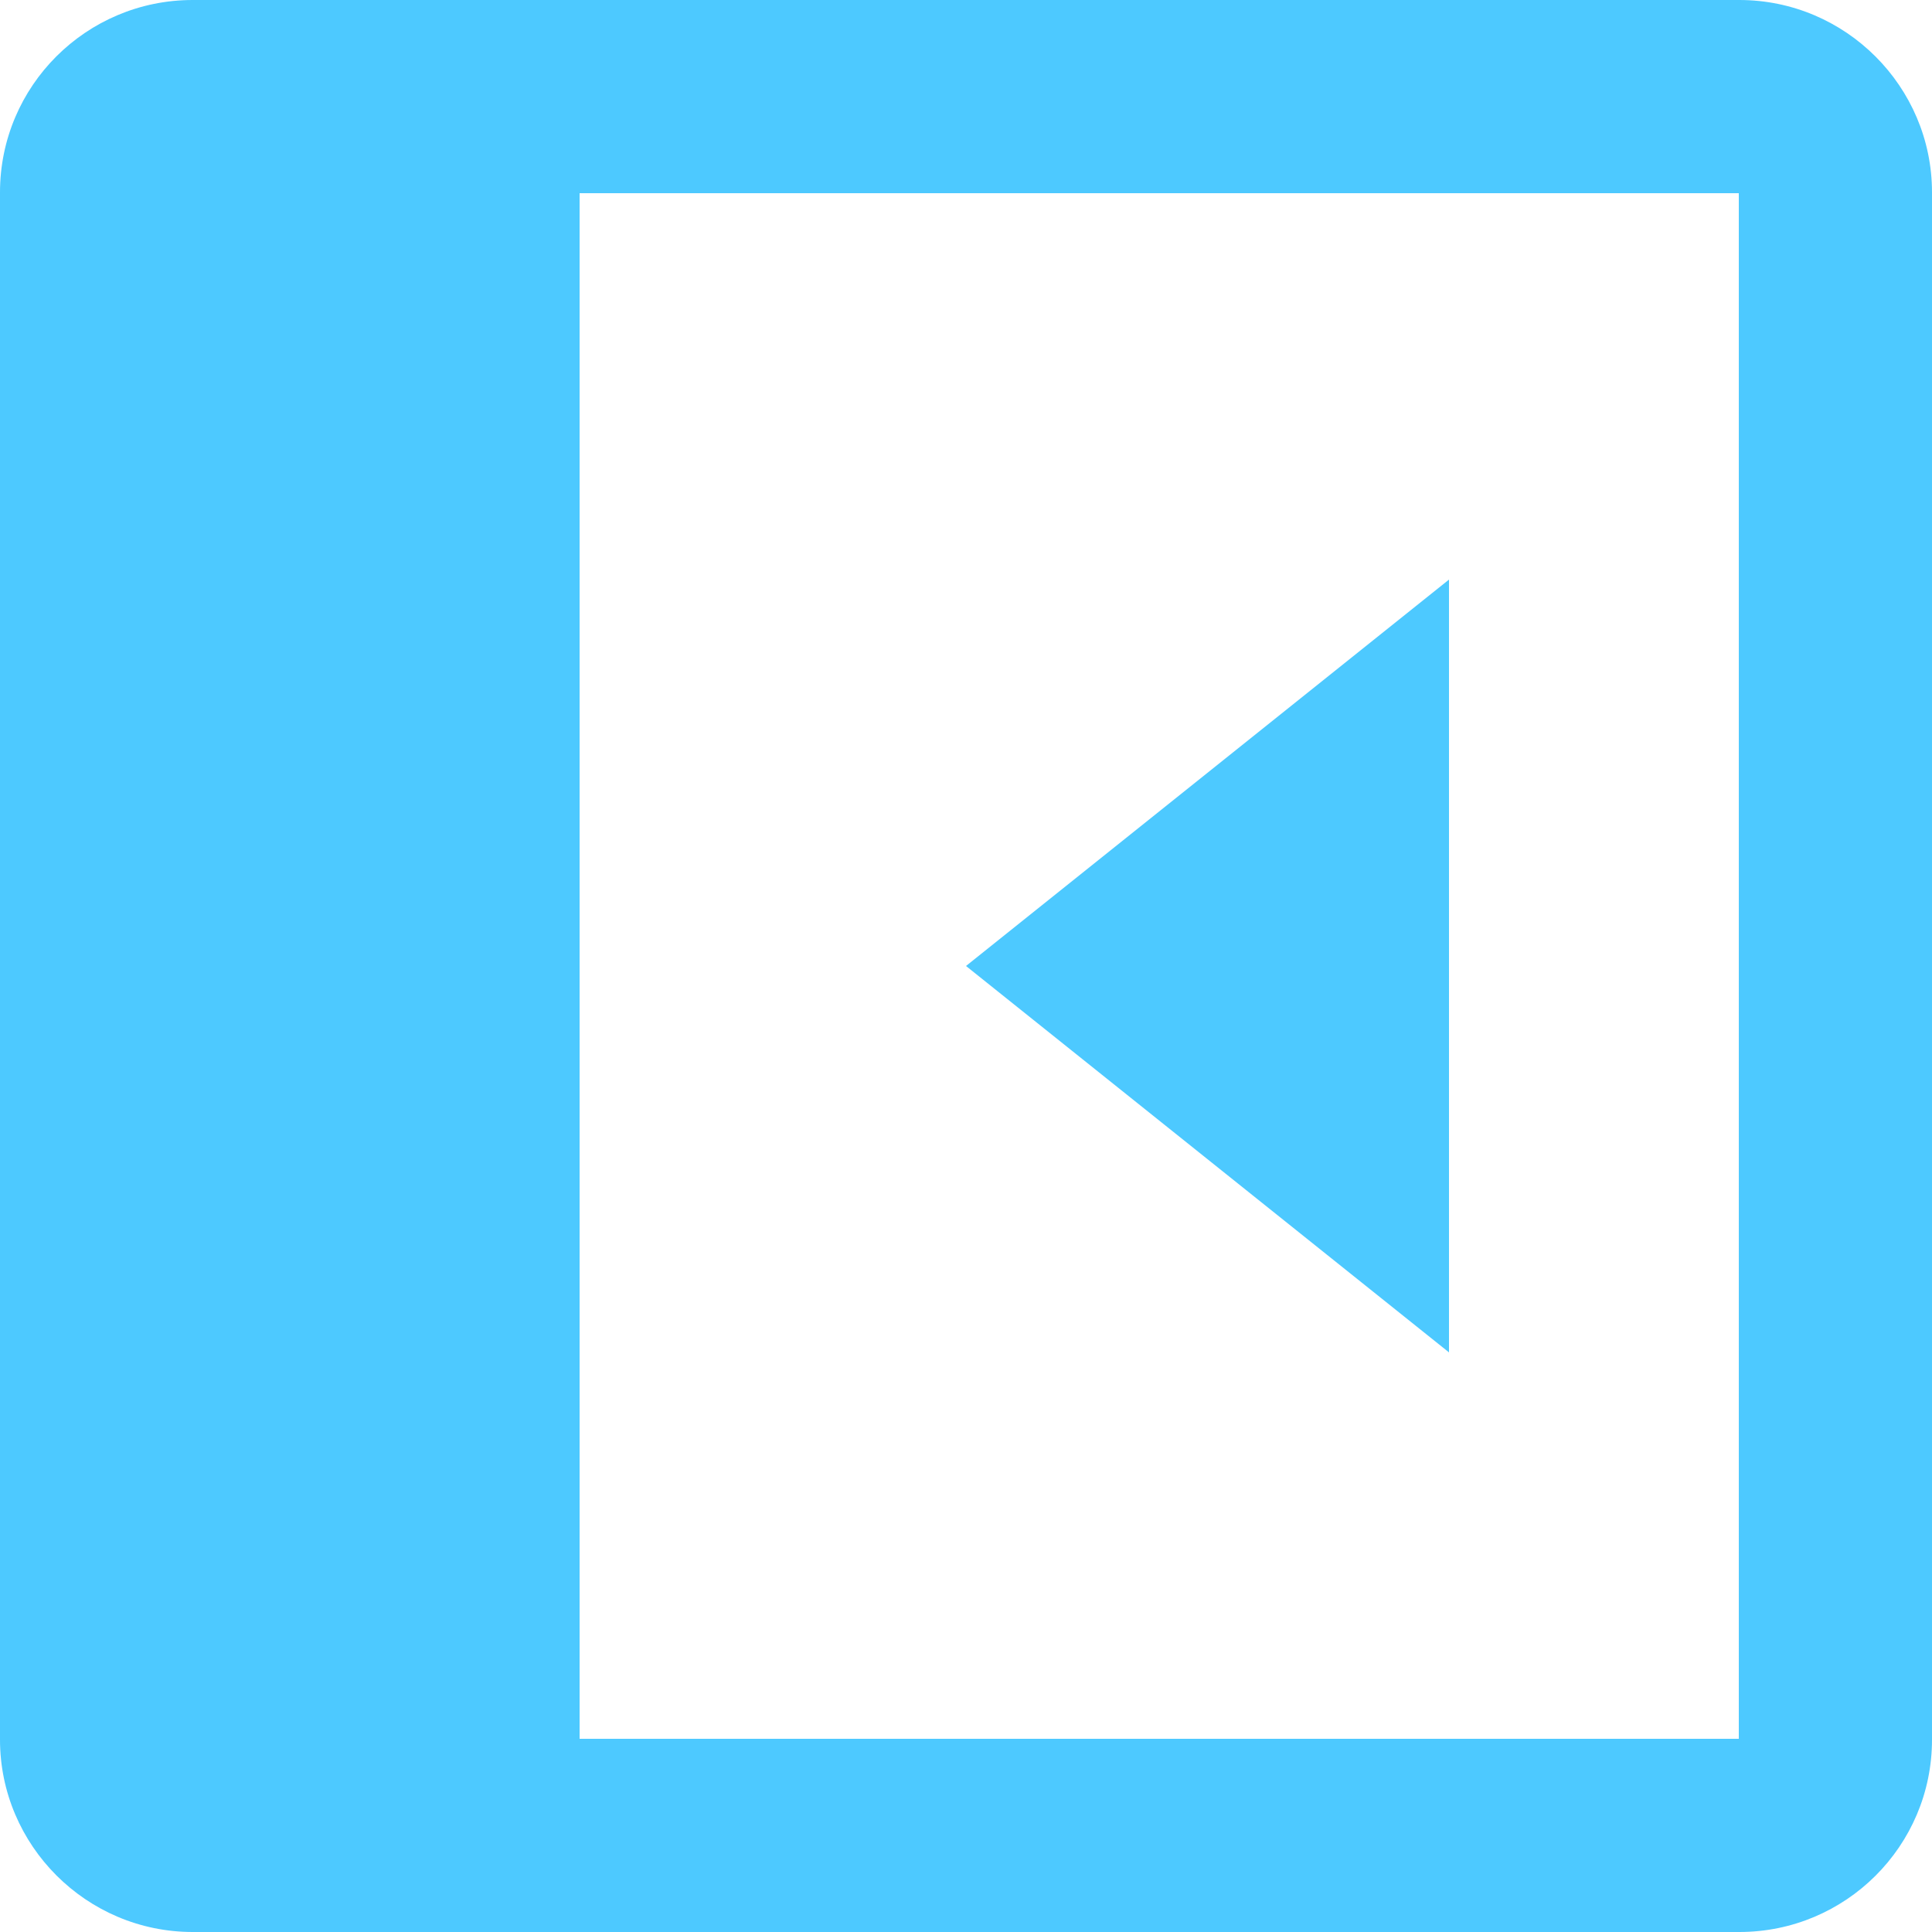 <?xml version="1.0" encoding="UTF-8"?>
<svg width="20px" height="20px" viewBox="0 0 20 20" version="1.1" xmlns="http://www.w3.org/2000/svg" xmlns:xlink="http://www.w3.org/1999/xlink">
    <!-- Generator: Sketch 52.3 (67297) - http://www.bohemiancoding.com/sketch -->
    <title>portfolios-active-blue</title>
    <desc>Created with Sketch.</desc>
    <g id="Global-Interactions" stroke="none" stroke-width="1" fill="none" fill-rule="evenodd">
        <g id="ui---portfolios----open" transform="translate(-26, -26)" fill="#4DC9FF" fill-rule="nonzero">
            <g id="open-portfolios">
                <path d="M27.995,46 C26.893,46 26,45.102 26,44.009 L26,27.991 C26,26.891 26.893,26 27.995,26 L44.005,26 C45.107,26 46,26.898 46,27.991 L46,44.009 C46,45.109 45.107,46 44.005,46 L27.995,46 Z M32,44 L44,44 L44,28 L32,28 L32,44 Z M36,36 L41,32 L41,40 L36,36 Z" id="portfolios-active-blue"></path>
            </g>
        </g>
    </g>
</svg>